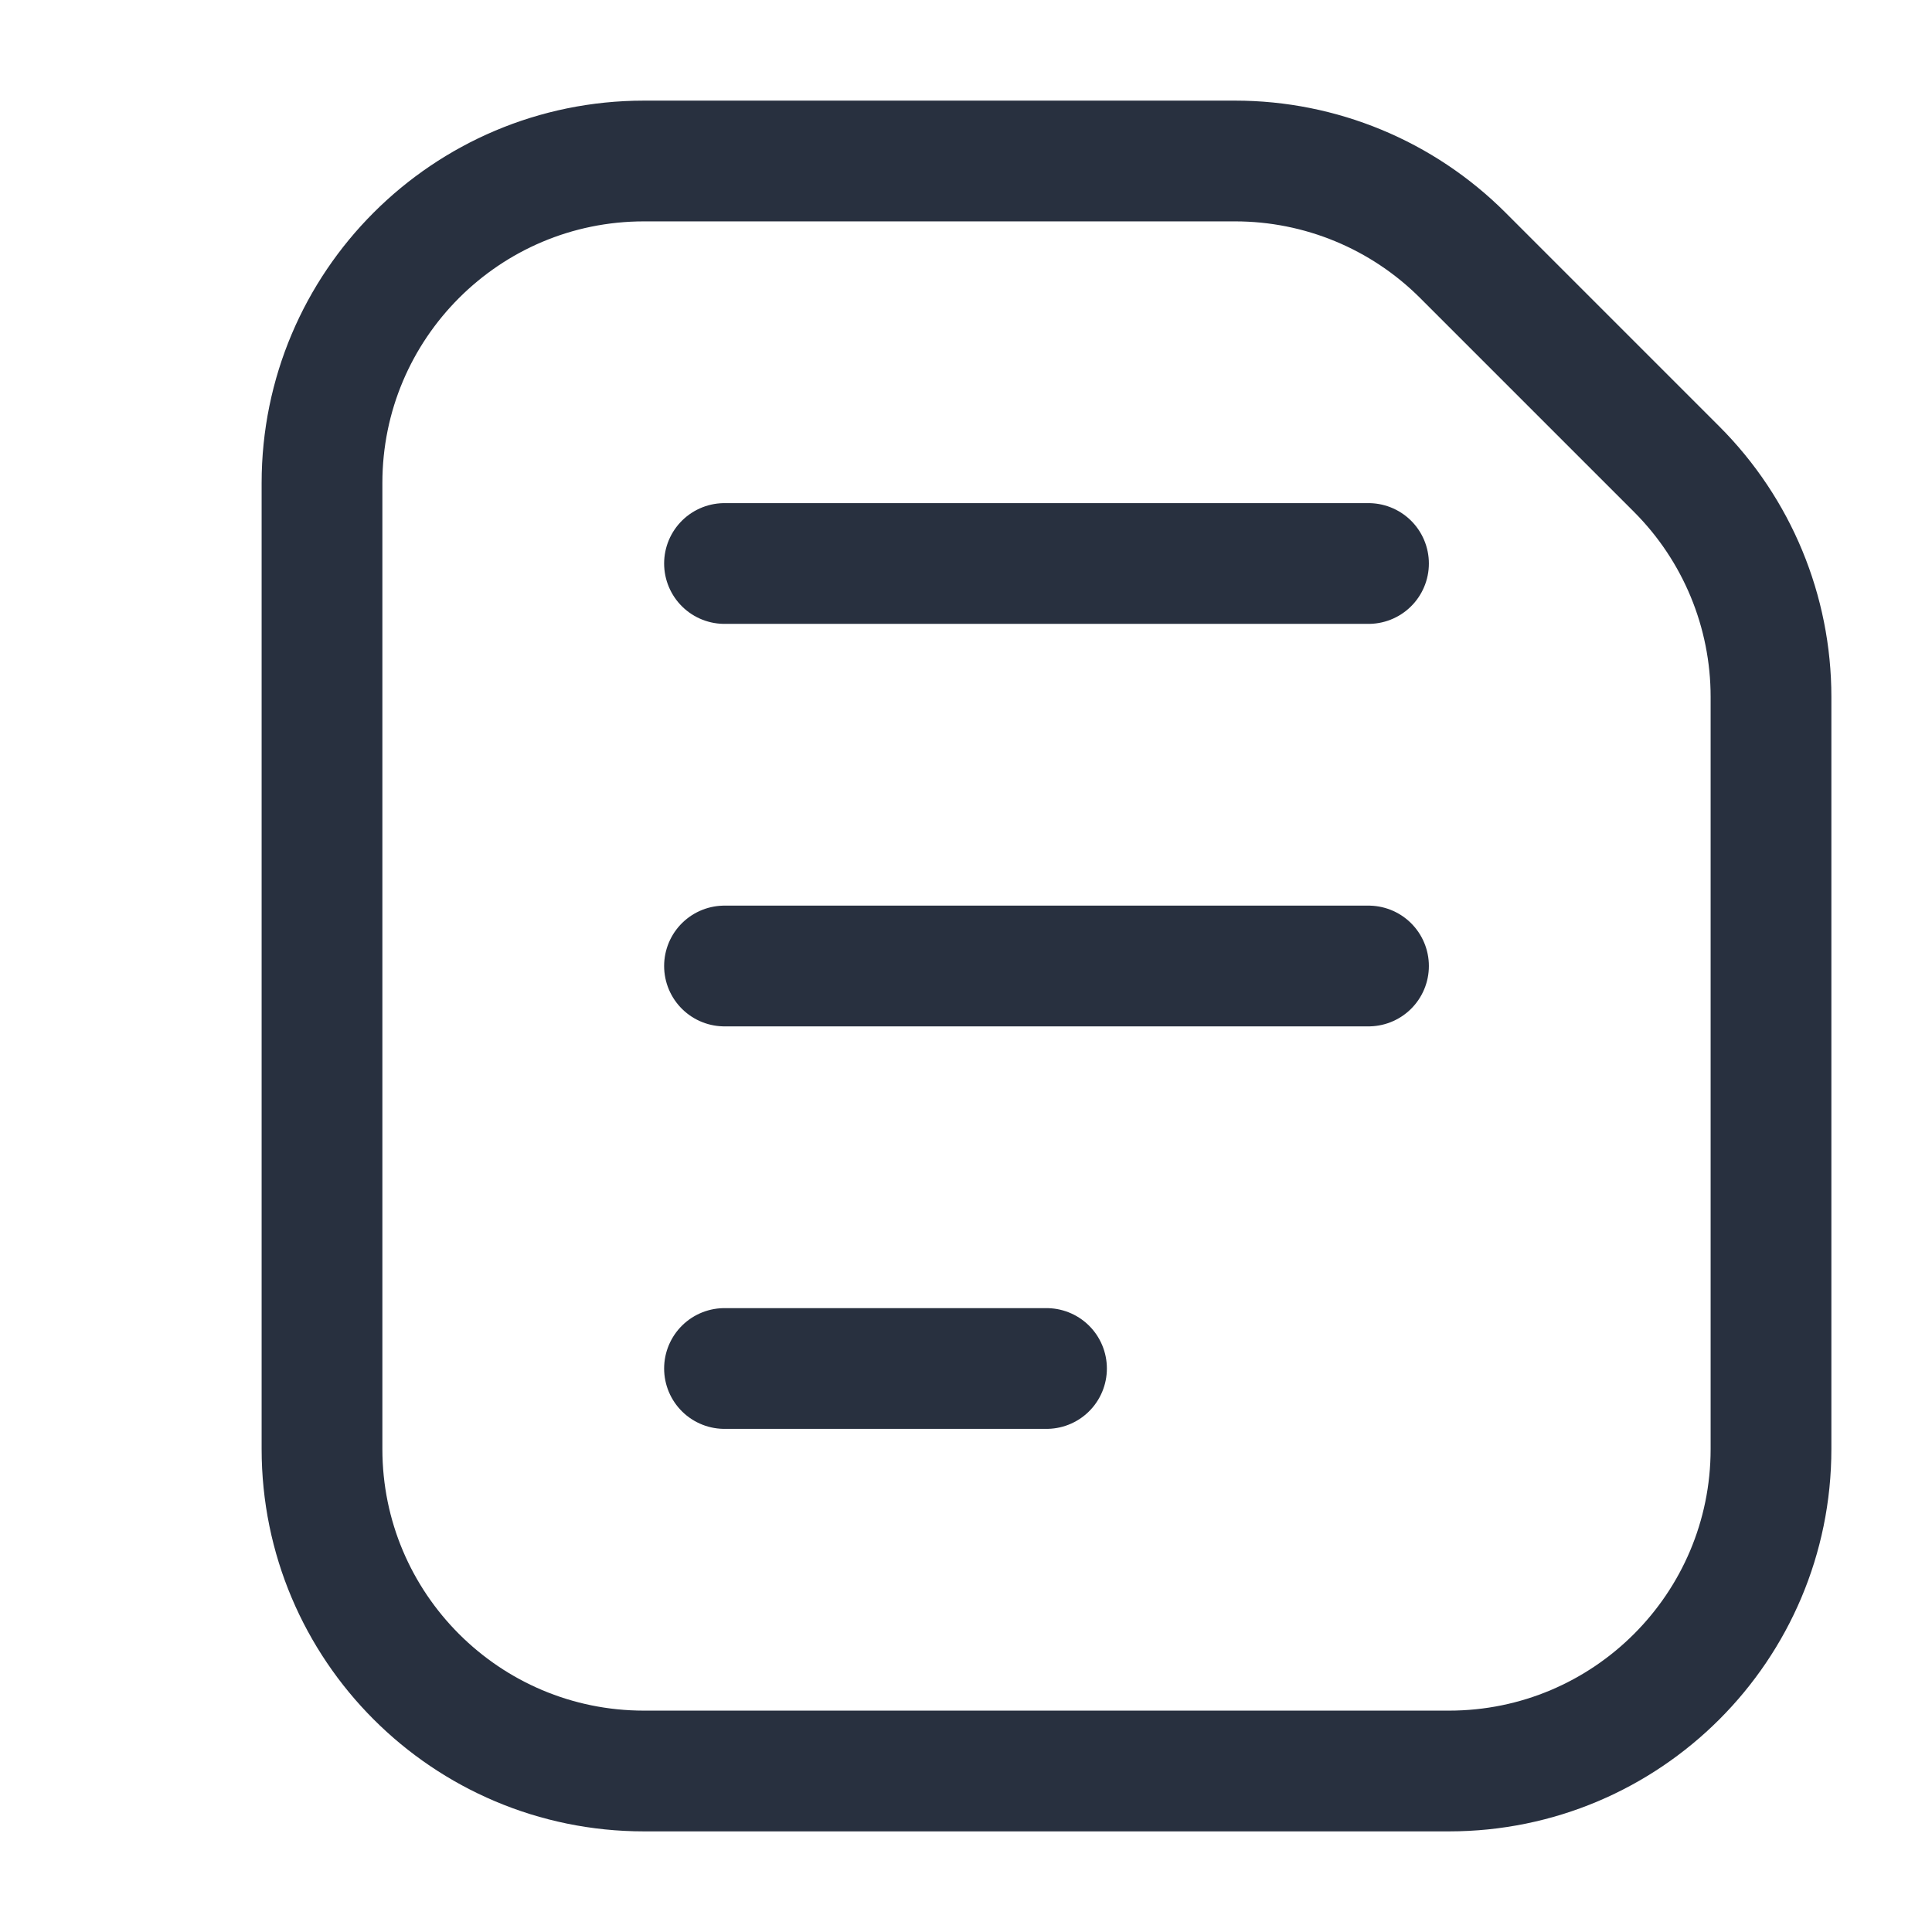 <svg width="24" height="24" viewBox="0 0 24 24" fill="none" xmlns="http://www.w3.org/2000/svg">
<path d="M4 6C4 3.791 5.791 2 8 2H15.343C16.404 2 17.421 2.421 18.172 3.172L20.828 5.828C21.579 6.579 22 7.596 22 8.657V18C22 20.209 20.209 22 18 22H8C5.791 22 4 20.209 4 18V6Z" stroke="#28303F" stroke-width="1.5" stroke-linejoin="round"/>
<path d="M9 7L17 7" stroke="#28303F" stroke-width="1.5" stroke-linecap="round"/>
<path d="M9 12H17" stroke="#28303F" stroke-width="1.5" stroke-linecap="round"/>
<path d="M9 17H13" stroke="#28303F" stroke-width="1.5" stroke-linecap="round"/>
</svg>

